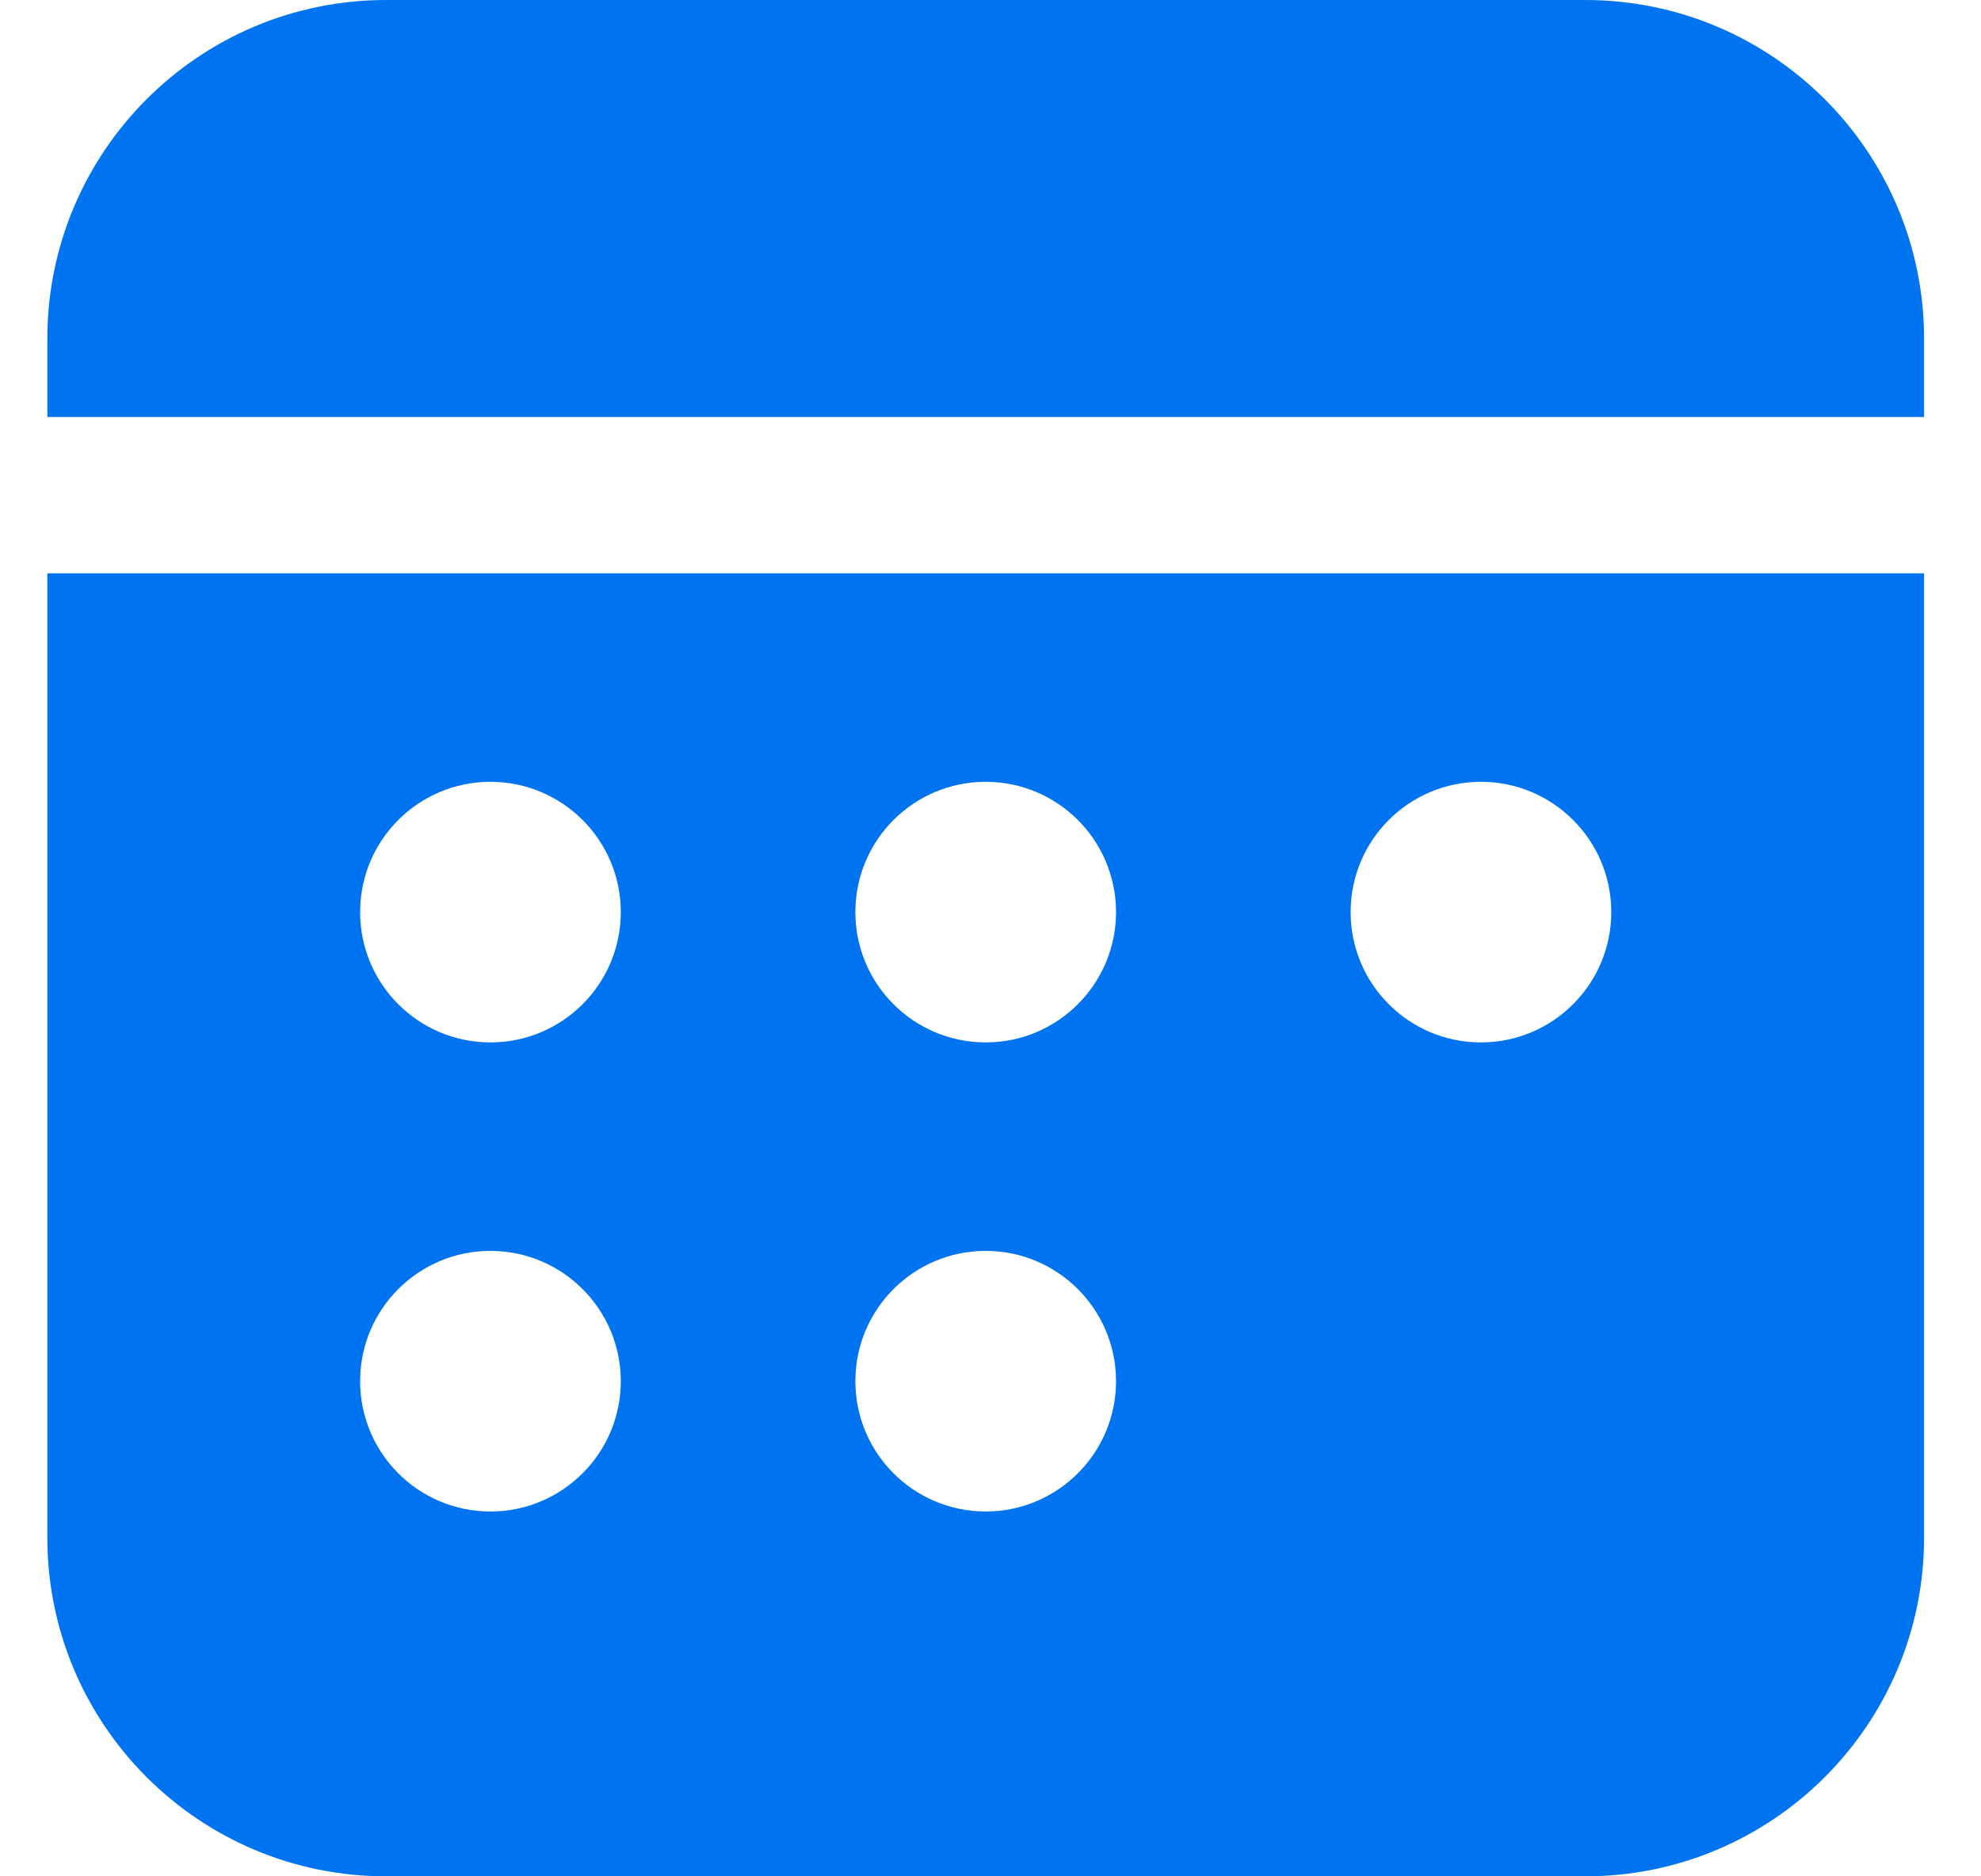 <svg width="19" height="18" viewBox="0 0 19 18" fill="none" xmlns="http://www.w3.org/2000/svg">
<path d="M18.454 5.5V14.75C18.454 16.545 16.998 18 15.204 18H3.704C1.909 18 0.454 16.545 0.454 14.75V5.5H18.454ZM4.704 12C4.013 12 3.454 12.56 3.454 13.25C3.454 13.94 4.013 14.5 4.704 14.5C5.394 14.5 5.954 13.94 5.954 13.25C5.954 12.56 5.394 12 4.704 12ZM9.454 12C8.763 12 8.204 12.56 8.204 13.25C8.204 13.94 8.763 14.5 9.454 14.5C10.144 14.5 10.704 13.94 10.704 13.25C10.704 12.56 10.144 12 9.454 12ZM4.704 7.5C4.013 7.5 3.454 8.06 3.454 8.75C3.454 9.44 4.013 10 4.704 10C5.394 10 5.954 9.44 5.954 8.75C5.954 8.06 5.394 7.5 4.704 7.5ZM9.454 7.5C8.763 7.5 8.204 8.06 8.204 8.75C8.204 9.44 8.763 10 9.454 10C10.144 10 10.704 9.44 10.704 8.75C10.704 8.06 10.144 7.5 9.454 7.5ZM14.204 7.5C13.513 7.5 12.954 8.06 12.954 8.75C12.954 9.44 13.513 10 14.204 10C14.894 10 15.454 9.44 15.454 8.75C15.454 8.06 14.894 7.5 14.204 7.5ZM15.204 0C16.998 0 18.454 1.455 18.454 3.25V4H0.454V3.25C0.454 1.455 1.909 0 3.704 0H15.204Z" fill="#0074F0"/>
</svg>
